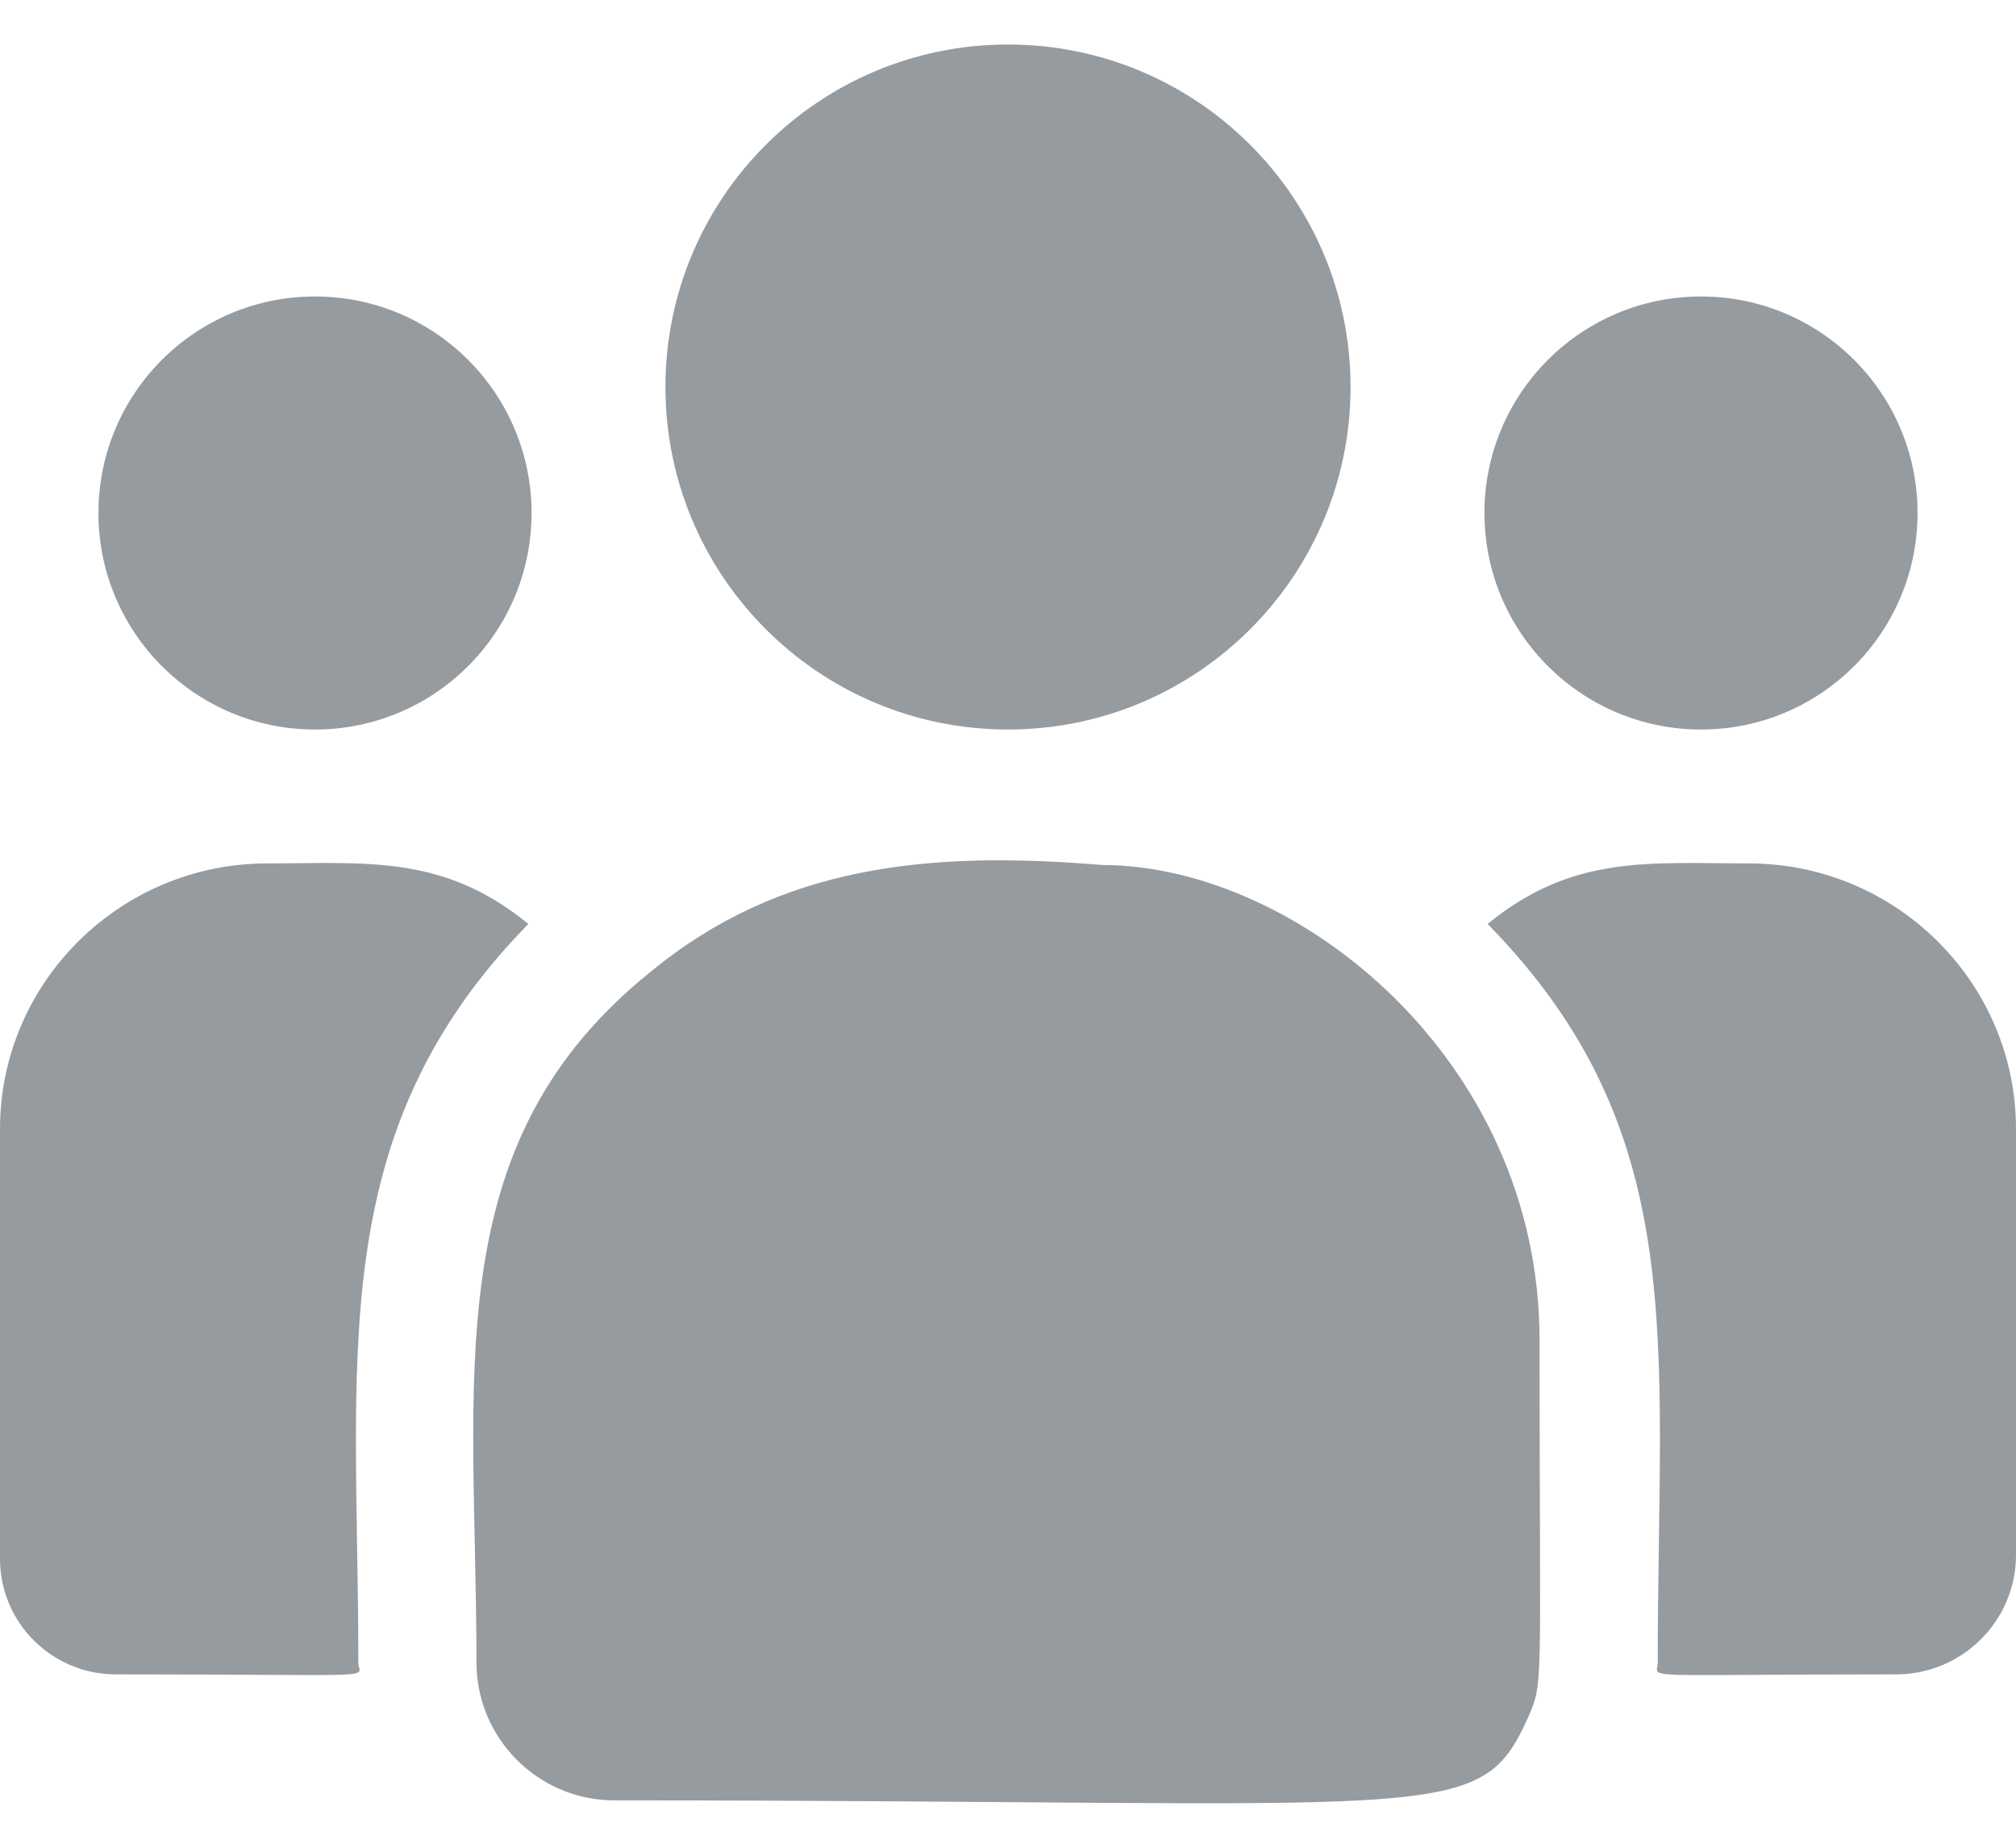<svg width="24" height="22" viewBox="0 0 24 22" fill="none" xmlns="http://www.w3.org/2000/svg">
<path d="M12 8.686C14.252 8.686 16.078 6.86 16.078 4.608C16.078 2.356 14.252 0.53 12 0.53C9.748 0.53 7.922 2.356 7.922 4.608C7.922 6.86 9.748 8.686 12 8.686Z" fill="#969BA0"/>
<path d="M20.25 8.686C21.674 8.686 22.828 7.532 22.828 6.108C22.828 4.684 21.674 3.53 20.25 3.53C18.826 3.53 17.672 4.684 17.672 6.108C17.672 7.532 18.826 8.686 20.25 8.686Z" fill="#969BA0"/>
<path d="M3.75 8.686C5.174 8.686 6.328 7.532 6.328 6.108C6.328 4.684 5.174 3.53 3.75 3.53C2.326 3.53 1.172 4.684 1.172 6.108C1.172 7.532 2.326 8.686 3.75 8.686Z" fill="#969BA0"/>
<path d="M6.29 11.001C5.275 10.17 4.356 10.28 3.183 10.28C1.428 10.28 0 11.699 0 13.443V18.562C0 19.32 0.618 19.936 1.379 19.936C4.661 19.936 4.266 19.995 4.266 19.794C4.266 16.167 3.836 13.507 6.29 11.001Z" fill="#969BA0"/>
<path d="M13.116 10.299C11.066 10.127 9.285 10.3 7.748 11.569C5.177 13.629 5.672 16.402 5.672 19.794C5.672 20.692 6.402 21.436 7.313 21.436C17.208 21.436 17.602 21.755 18.188 20.456C18.381 20.016 18.328 20.156 18.328 15.953C18.328 12.614 15.437 10.299 13.116 10.299Z" fill="#969BA0"/>
<path d="M20.817 10.28C19.637 10.28 18.723 10.171 17.71 11.001C20.146 13.488 19.735 15.967 19.735 19.794C19.735 19.997 19.406 19.936 22.572 19.936C23.36 19.936 24 19.298 24 18.514V13.443C24 11.699 22.572 10.28 20.817 10.28Z" fill="#969BA0"/>
</svg>
